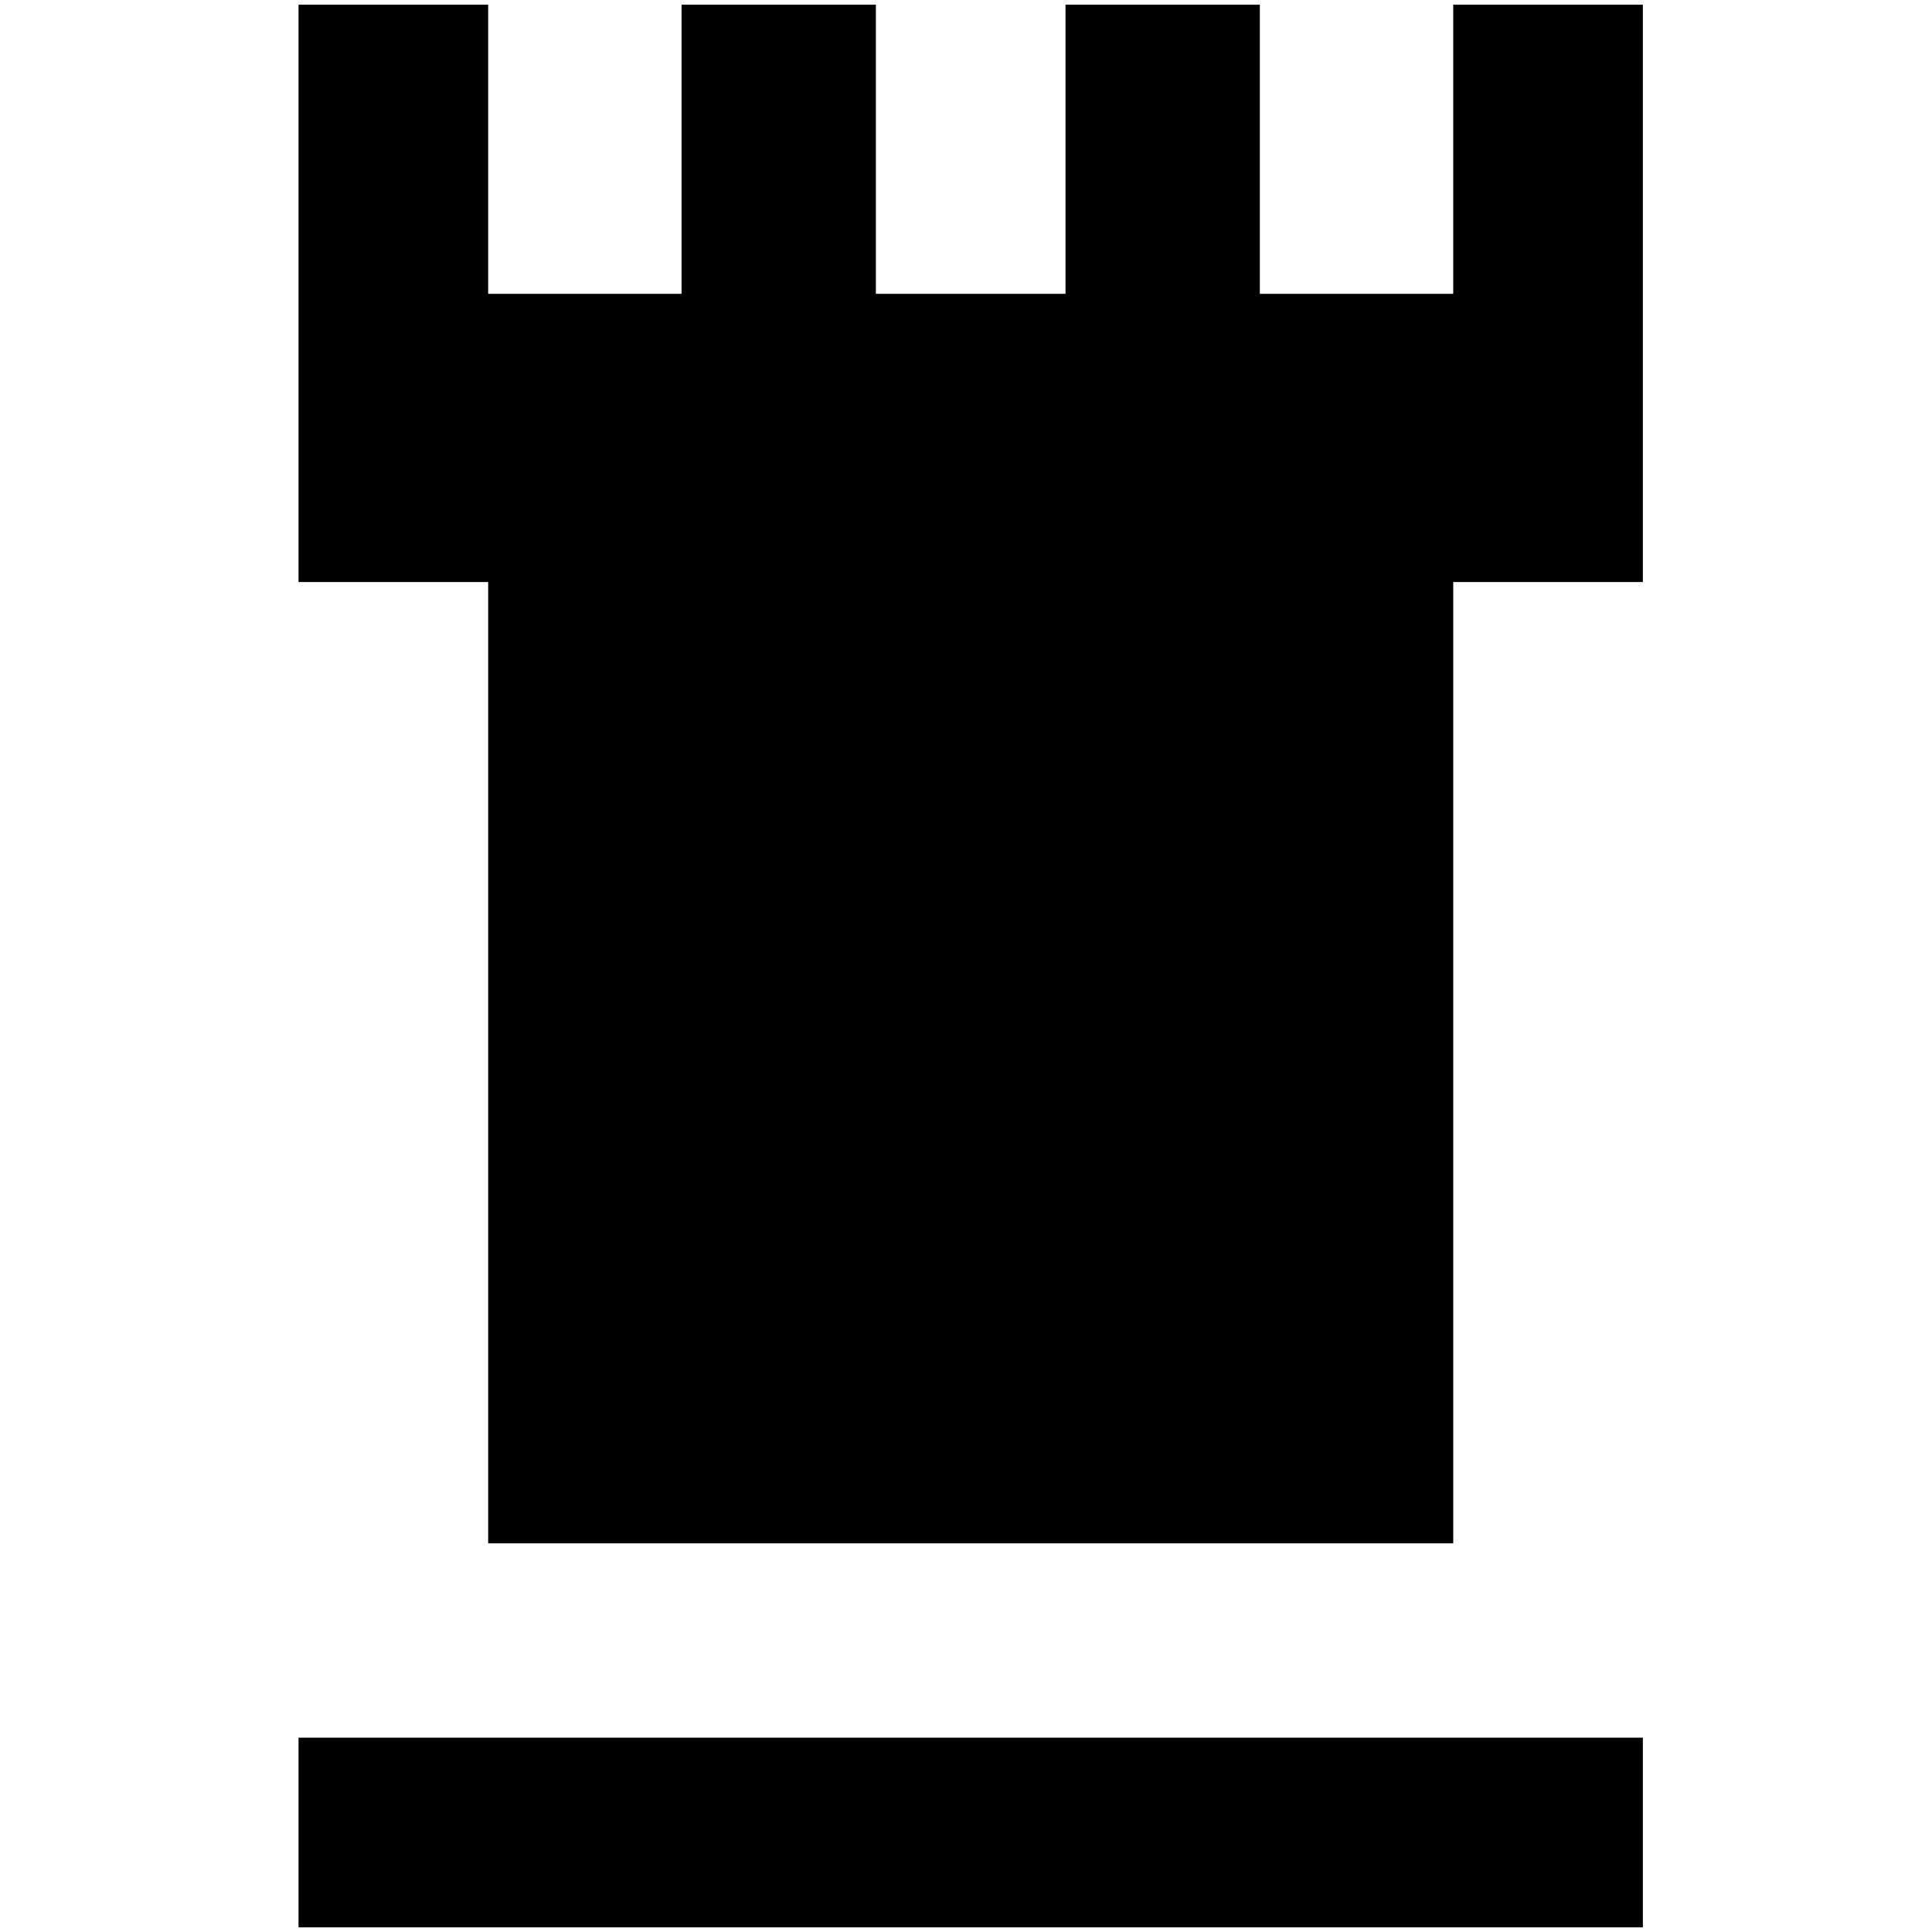 <?xml version="1.0" standalone="no"?>
<!DOCTYPE svg PUBLIC "-//W3C//DTD SVG 1.1//EN" "http://www.w3.org/Graphics/SVG/1.1/DTD/svg11.dtd" >
<svg xmlns="http://www.w3.org/2000/svg" xmlns:xlink="http://www.w3.org/1999/xlink" version="1.1" width="2048" height="2048" viewBox="-10 0 2058 2048">
   <path fill="currentColor"
d="M308 1846h1432v202h-1432v-202zM1538 0v308h-206v-308h-207v308h-202v-308h-207v308h-206v-308h-202v615h202v1024h1028v-1024h202v-615h-202z" />
</svg>
